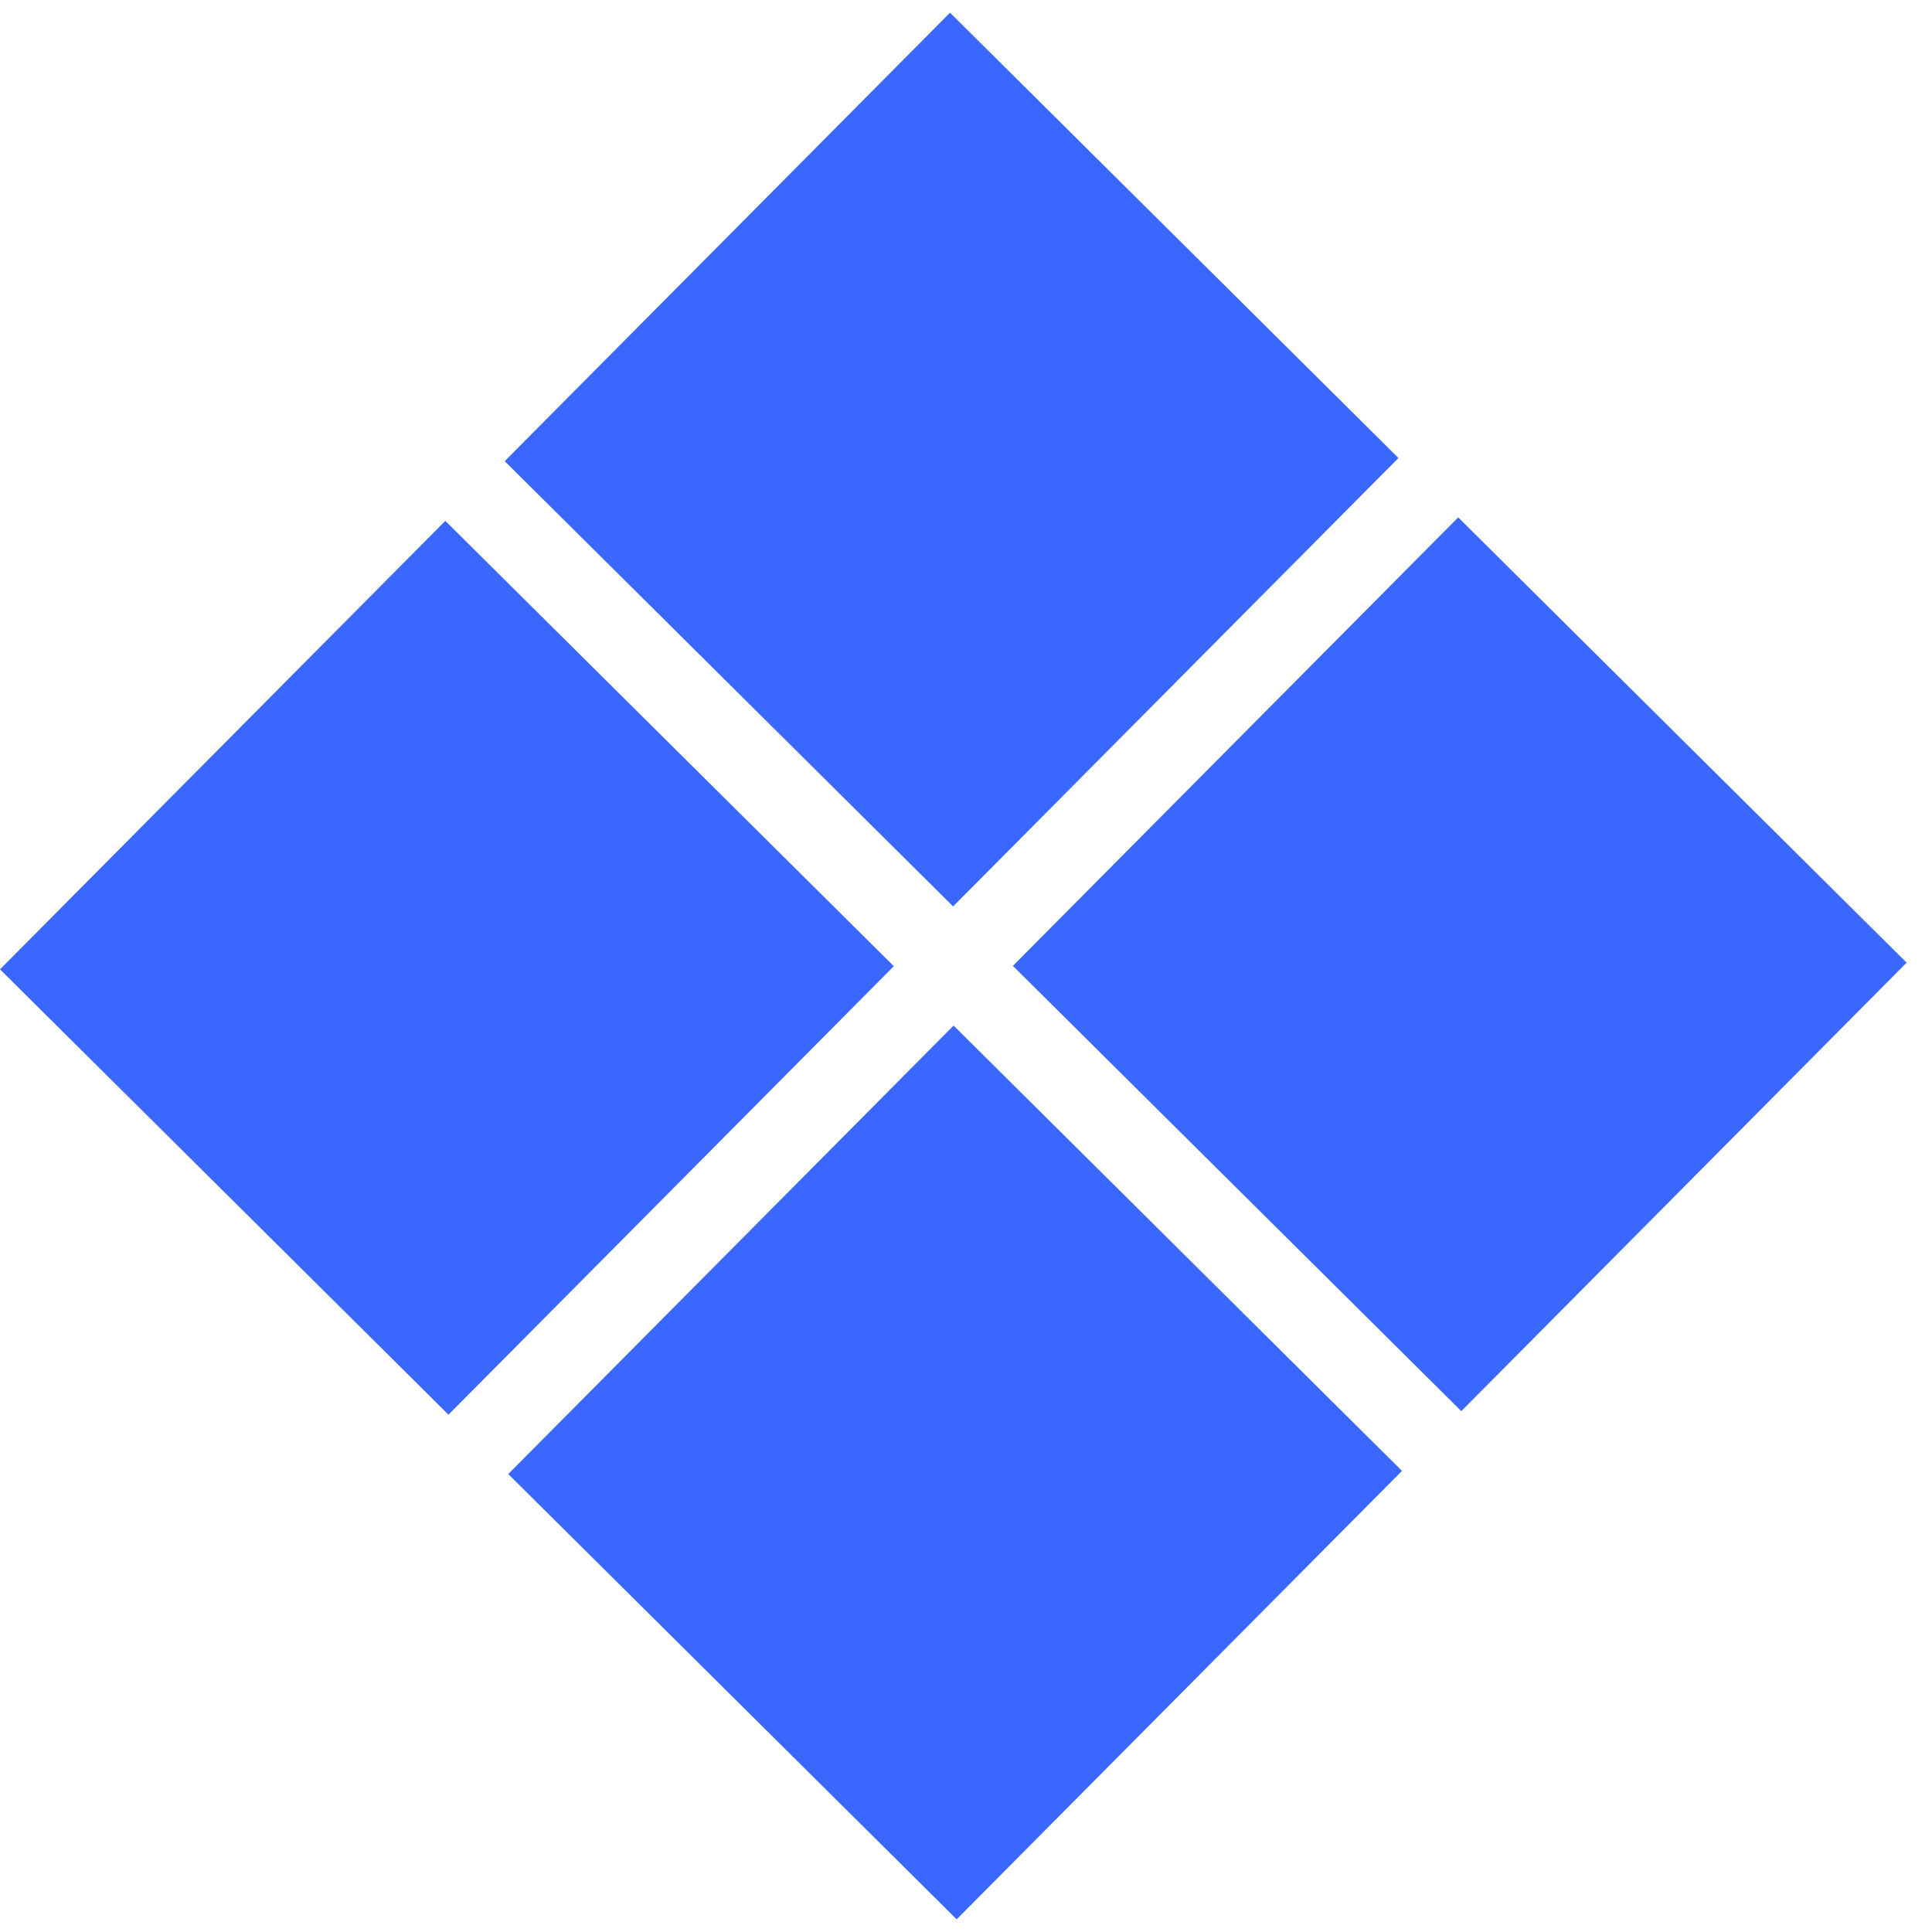 <svg width="30" height="30" viewBox="0 0 30 30" fill="none" xmlns="http://www.w3.org/2000/svg">
<path d="M6.964 21.967L0 15.052L6.915 8.088L13.879 15.003L6.964 21.967ZM14.855 29.803L7.892 22.889L14.807 15.925L21.77 22.84L14.855 29.803ZM14.8 14.075L7.837 7.161L14.752 0.197L21.715 7.112L14.8 14.075ZM22.691 21.912L15.728 14.998L22.643 8.034L29.606 14.948L22.691 21.912Z" fill="#3A68FF"/>
</svg>
